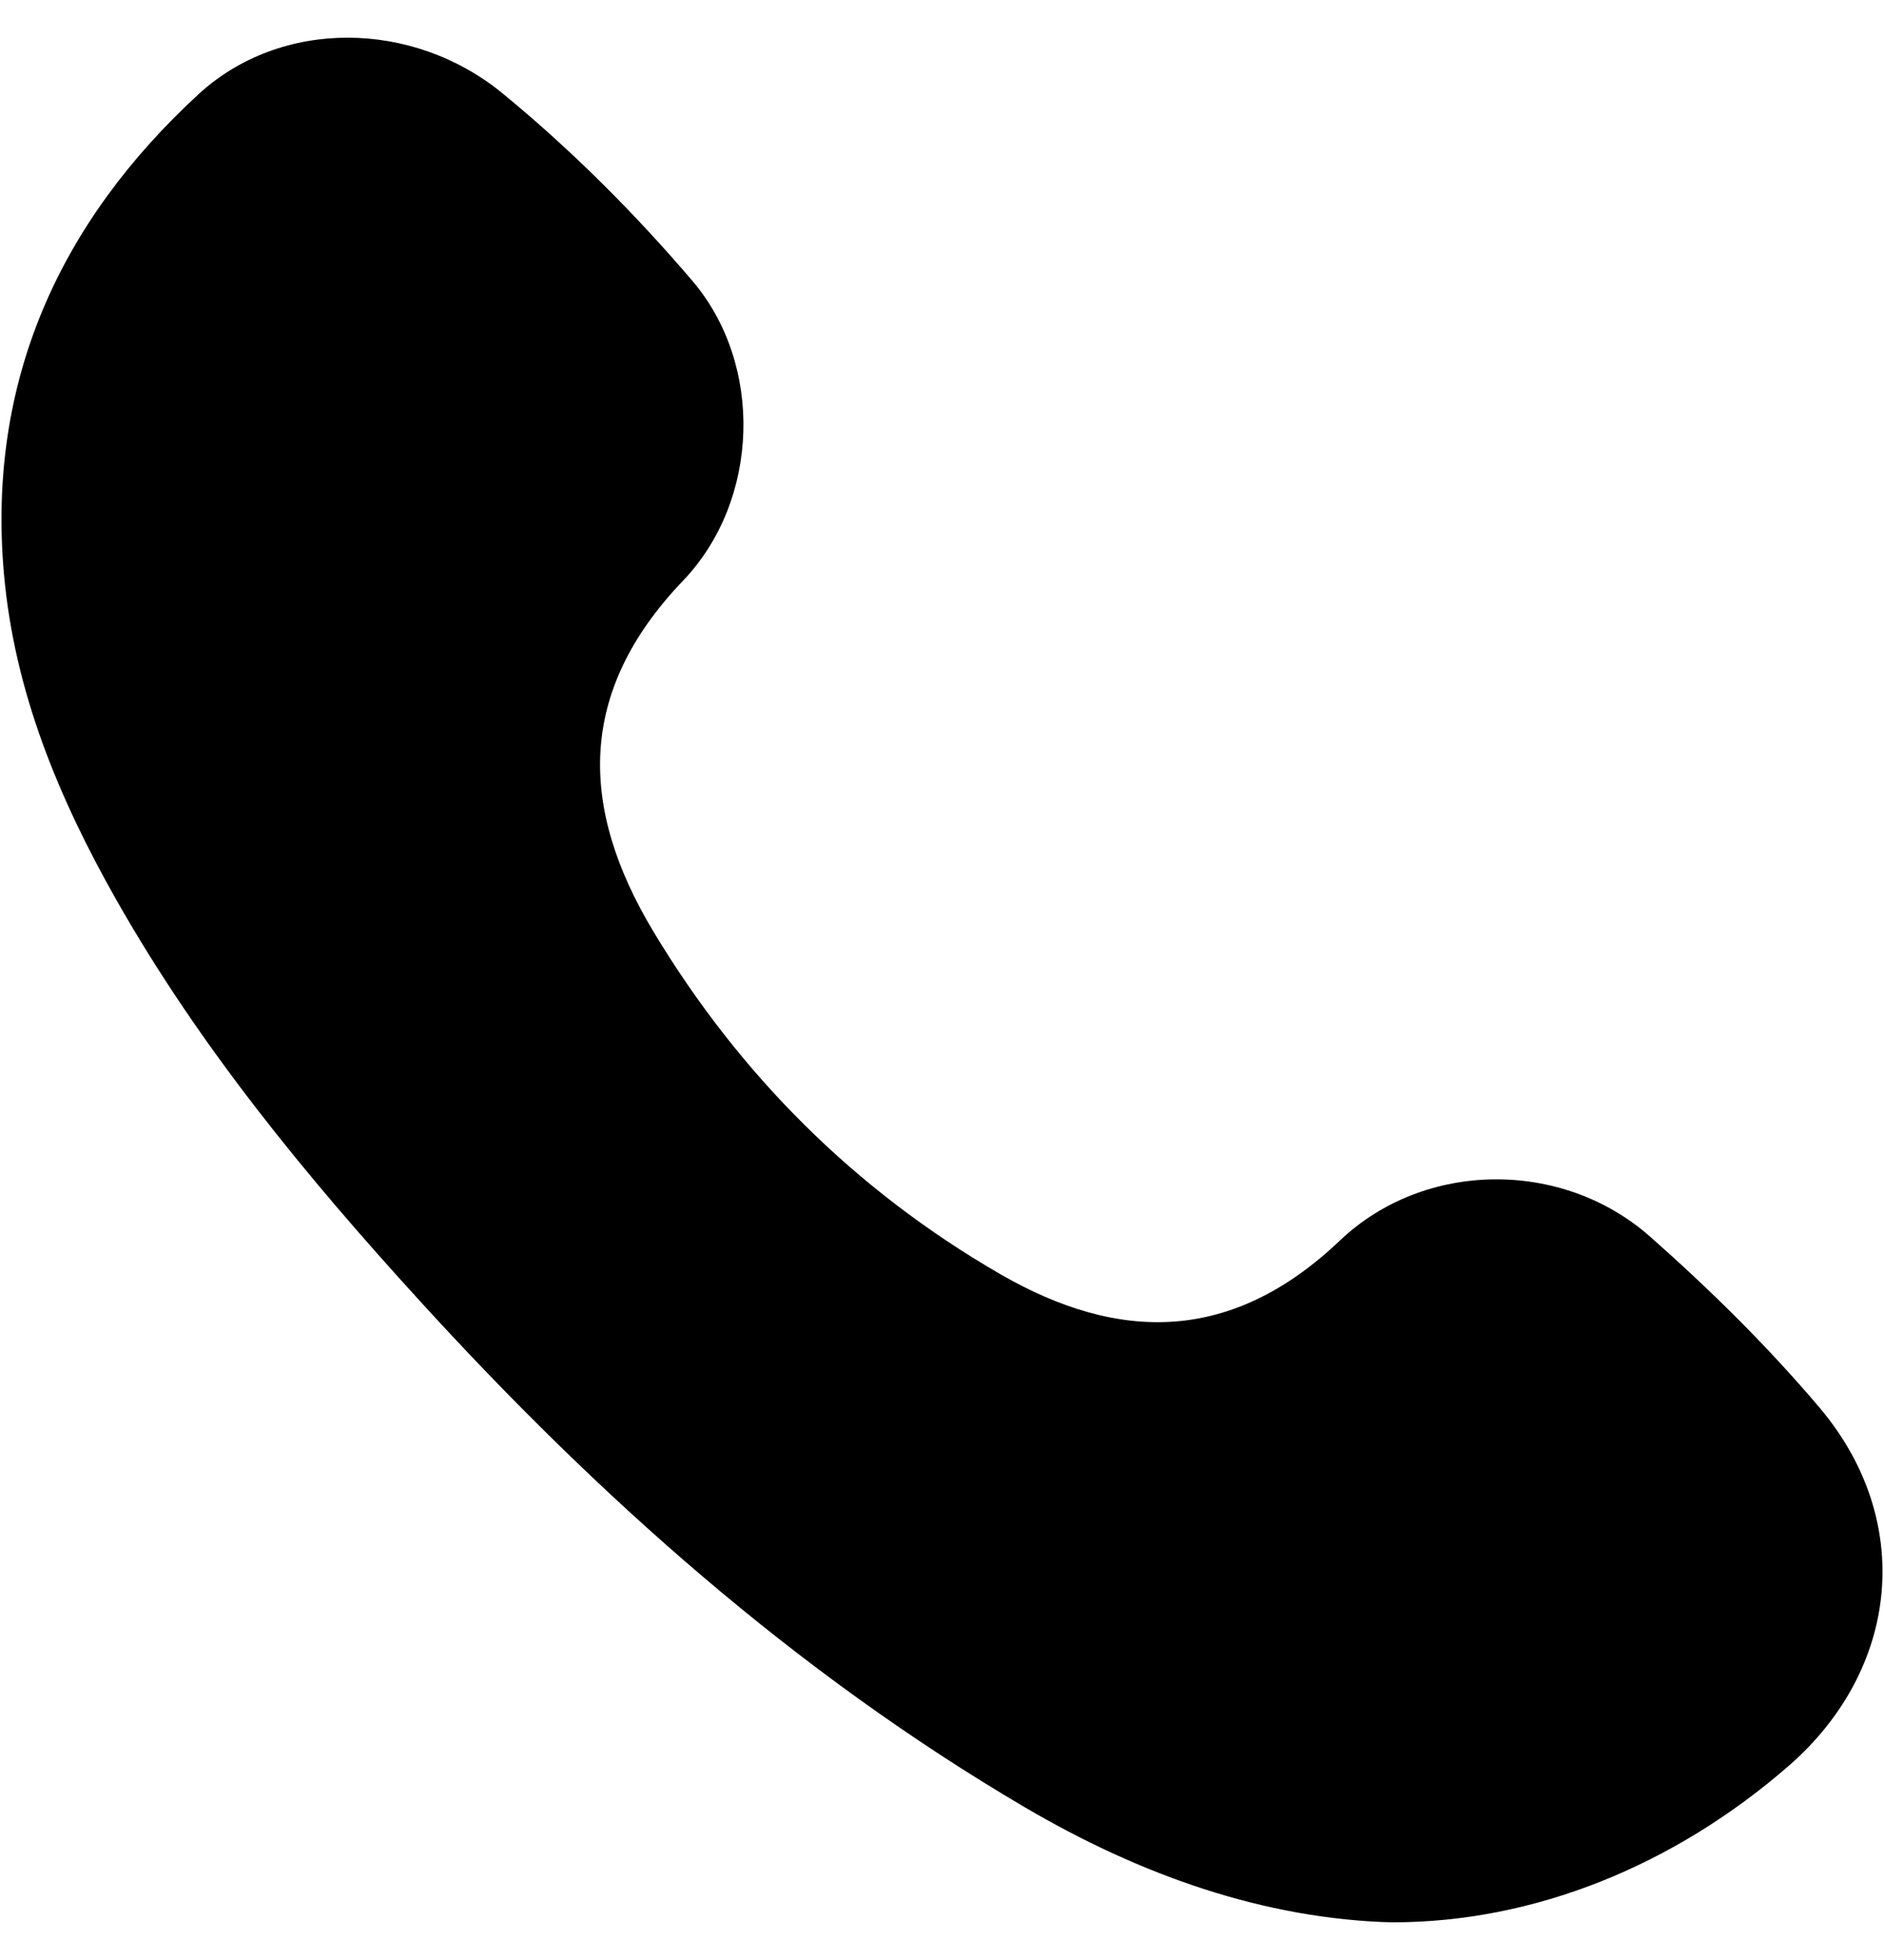 <svg width="25" height="26" viewBox="0 0 25 26" fill="none" xmlns="http://www.w3.org/2000/svg">
<path d="M18.484 25.501C16.779 25.458 15.133 24.875 13.597 23.973C10.549 22.181 7.94 19.855 5.568 17.254C4.064 15.606 2.648 13.885 1.542 11.934C0.779 10.587 0.192 9.177 0.053 7.619C-0.176 5.06 0.792 2.947 2.632 1.252C3.729 0.242 5.478 0.26 6.673 1.242C7.58 1.987 8.425 2.831 9.187 3.725C10.137 4.838 10.083 6.638 9.063 7.704C7.654 9.176 7.681 10.714 8.674 12.363C9.815 14.258 11.345 15.786 13.263 16.896C14.87 17.827 16.364 17.802 17.778 16.458C18.901 15.389 20.729 15.377 21.891 16.4C22.69 17.104 23.456 17.86 24.144 18.672C25.411 20.17 25.209 22.142 23.734 23.426C22.209 24.752 20.354 25.5 18.483 25.5L18.484 25.501Z" fill="black"/>
</svg>
